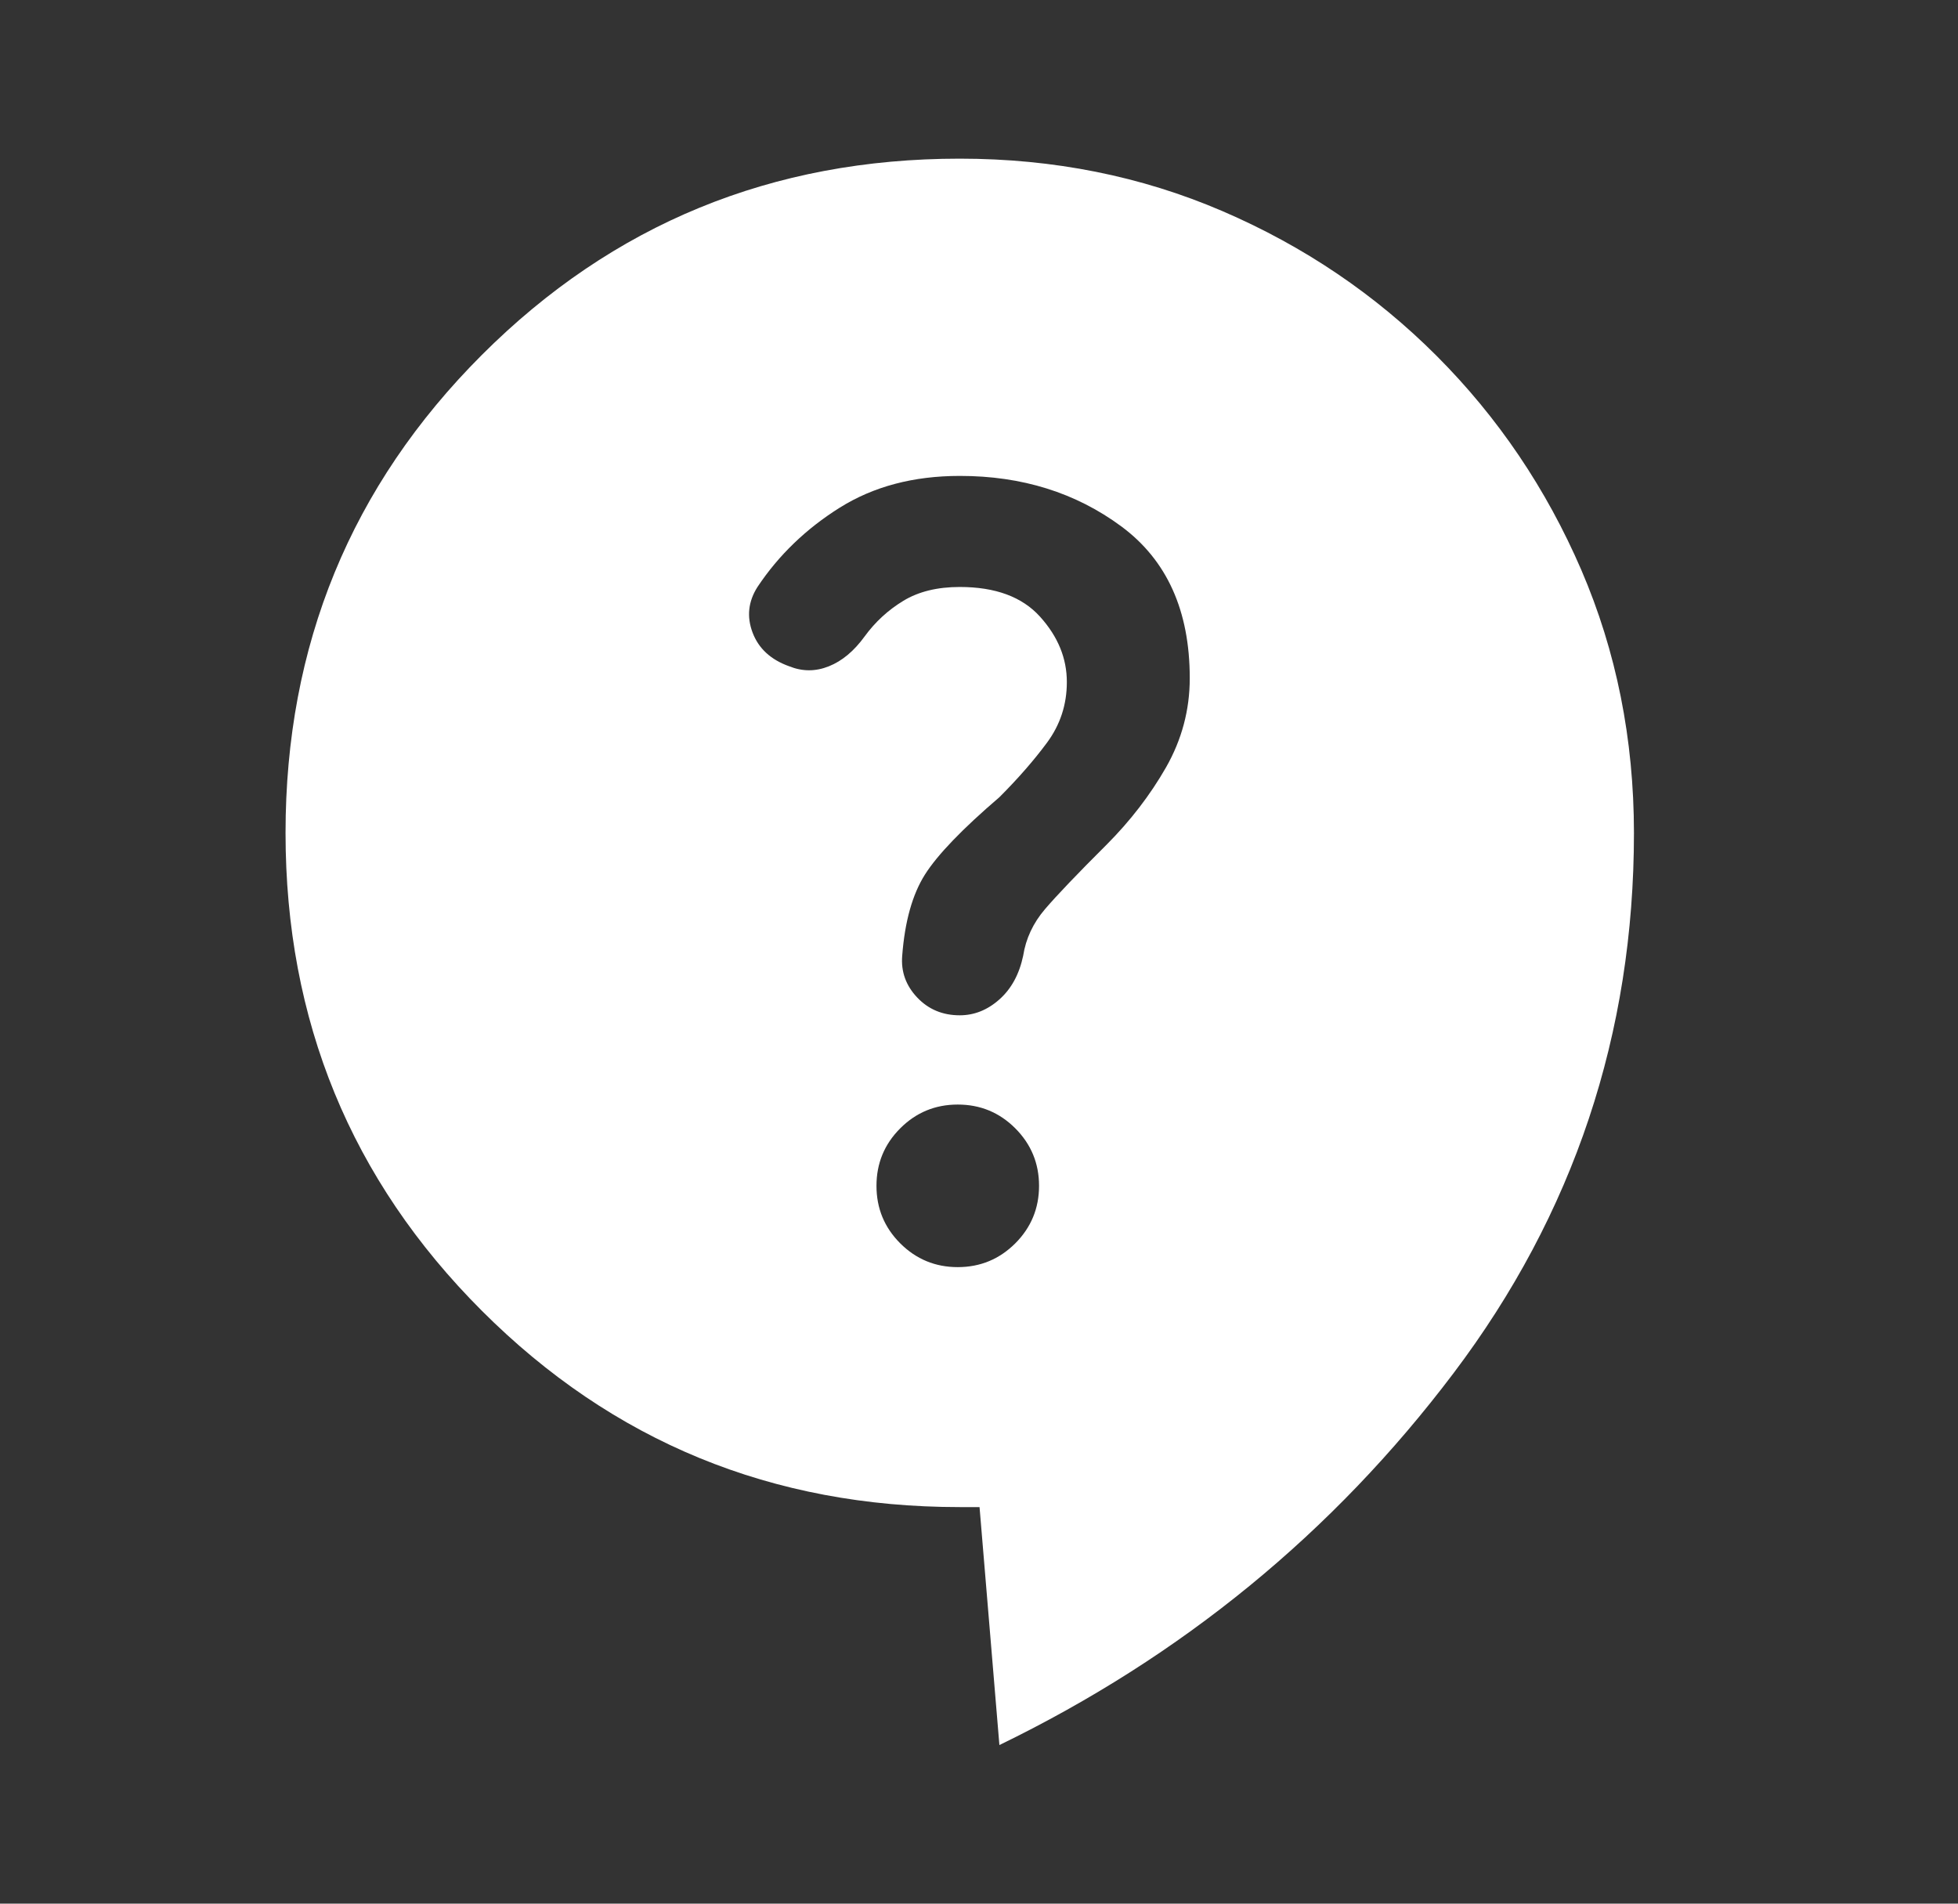 <svg width="36" height="35" viewBox="0 0 36 35" fill="none" xmlns="http://www.w3.org/2000/svg">
<rect x="0" y="0" width="36" height="35" fill="#333333" stroke="none"/>
<g id="material-symbols:contact-support-rounded">
<path id="Vector" d="M18.375 32.084L18.01 27.709H17.646C14.194 27.709 11.266 26.506 8.859 24.099C6.453 21.693 5.25 18.764 5.25 15.313C5.25 11.861 6.453 8.933 8.859 6.526C11.266 4.12 14.194 2.917 17.646 2.917C19.372 2.917 20.982 3.239 22.477 3.882C23.973 4.526 25.285 5.413 26.415 6.544C27.544 7.675 28.431 8.987 29.075 10.481C29.718 11.976 30.041 13.586 30.042 15.313C30.042 19.007 28.936 22.319 26.724 25.248C24.512 28.178 21.729 30.456 18.375 32.084ZM17.609 23.297C18.023 23.297 18.375 23.151 18.667 22.86C18.958 22.568 19.104 22.216 19.104 21.802C19.104 21.389 18.958 21.037 18.667 20.745C18.375 20.453 18.023 20.308 17.609 20.308C17.196 20.308 16.844 20.453 16.552 20.745C16.26 21.037 16.115 21.389 16.115 21.802C16.115 22.216 16.26 22.568 16.552 22.86C16.844 23.151 17.196 23.297 17.609 23.297ZM17.646 18.667C17.913 18.667 18.156 18.57 18.375 18.375C18.594 18.181 18.74 17.913 18.812 17.573C18.861 17.257 18.995 16.971 19.213 16.716C19.432 16.46 19.809 16.065 20.344 15.532C20.781 15.094 21.146 14.62 21.438 14.11C21.729 13.599 21.875 13.052 21.875 12.469C21.875 11.229 21.456 10.3 20.618 9.679C19.78 9.059 18.789 8.749 17.646 8.75C16.795 8.75 16.06 8.945 15.439 9.334C14.819 9.723 14.315 10.209 13.927 10.792C13.757 11.059 13.727 11.339 13.837 11.63C13.947 11.922 14.171 12.129 14.51 12.25C14.754 12.348 14.996 12.348 15.24 12.25C15.483 12.153 15.701 11.971 15.896 11.703C16.09 11.436 16.328 11.217 16.608 11.047C16.887 10.877 17.234 10.792 17.646 10.792C18.302 10.792 18.794 10.974 19.123 11.339C19.452 11.704 19.616 12.104 19.615 12.542C19.615 12.955 19.493 13.326 19.25 13.655C19.007 13.983 18.715 14.317 18.375 14.657C17.694 15.24 17.238 15.714 17.007 16.078C16.776 16.443 16.636 16.941 16.588 17.573C16.564 17.865 16.656 18.12 16.863 18.339C17.07 18.558 17.331 18.667 17.646 18.667Z" fill="white"/>
</g>
</svg>
